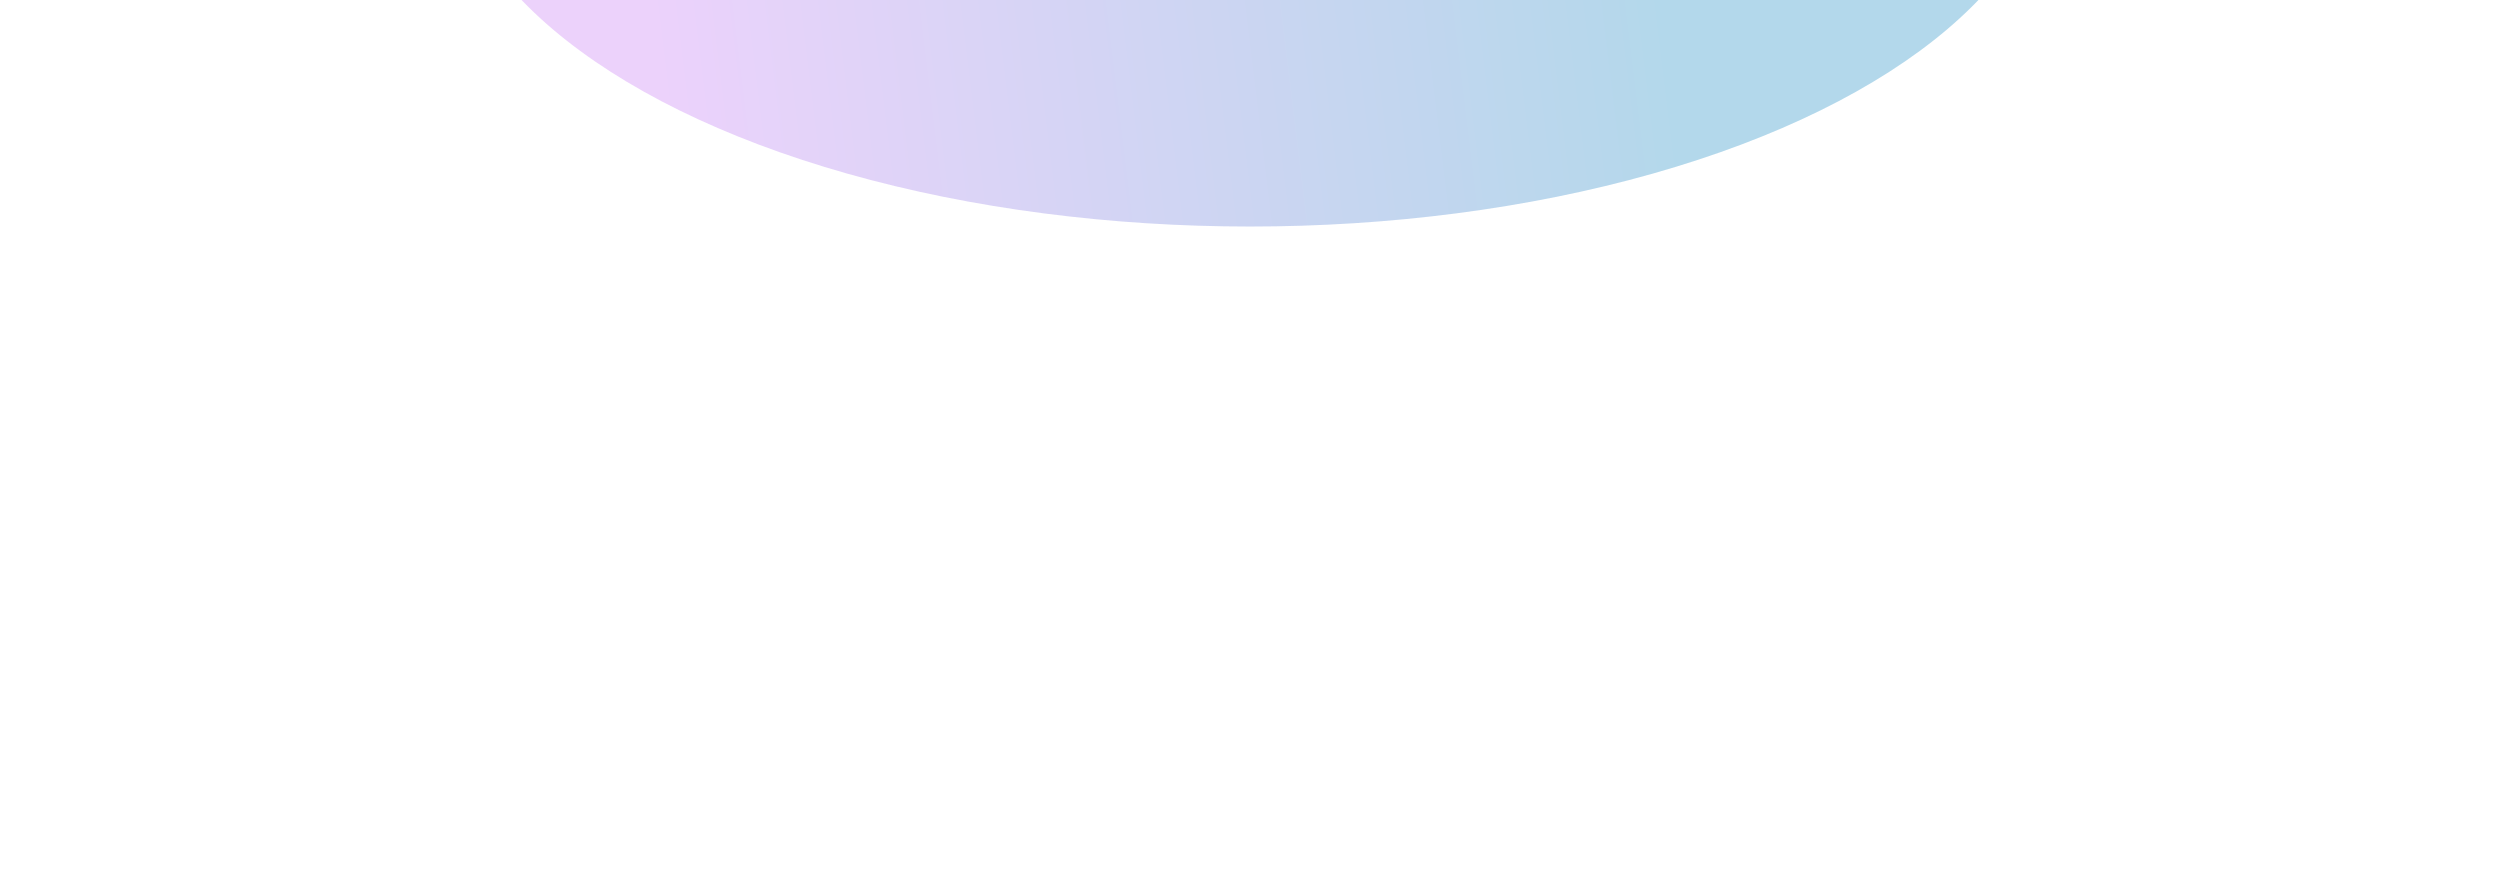 <svg width="618" height="220" viewBox="0 0 618 220" fill="none" xmlns="http://www.w3.org/2000/svg">
<g clip-path="url(#clip0_1_70)">
<rect width="618" height="220" fill="white"/>
<g filter="url(#filter0_f_1_70)">
<ellipse cx="309" cy="-41.5" rx="199" ry="97.5" fill="url(#paint0_linear_1_70)" fill-opacity="0.31"/>
</g>
</g>
<defs>
<filter id="filter0_f_1_70" x="-82" y="-331" width="782" height="579" filterUnits="userSpaceOnUse" color-interpolation-filters="sRGB">
<feFlood flood-opacity="0" result="BackgroundImageFix"/>
<feBlend mode="normal" in="SourceGraphic" in2="BackgroundImageFix" result="shape"/>
<feGaussianBlur stdDeviation="96" result="effect1_foregroundBlur_1_70"/>
</filter>
<linearGradient id="paint0_linear_1_70" x1="408.279" y1="-8.271" x2="165.138" y2="21.424" gradientUnits="userSpaceOnUse">
<stop stop-color="#0B80BD"/>
<stop offset="0.536" stop-color="#6C76DA"/>
<stop offset="1" stop-color="#C06EF3"/>
</linearGradient>
<clipPath id="clip0_1_70">
<rect width="618" height="220" fill="white"/>
</clipPath>
</defs>
</svg>
